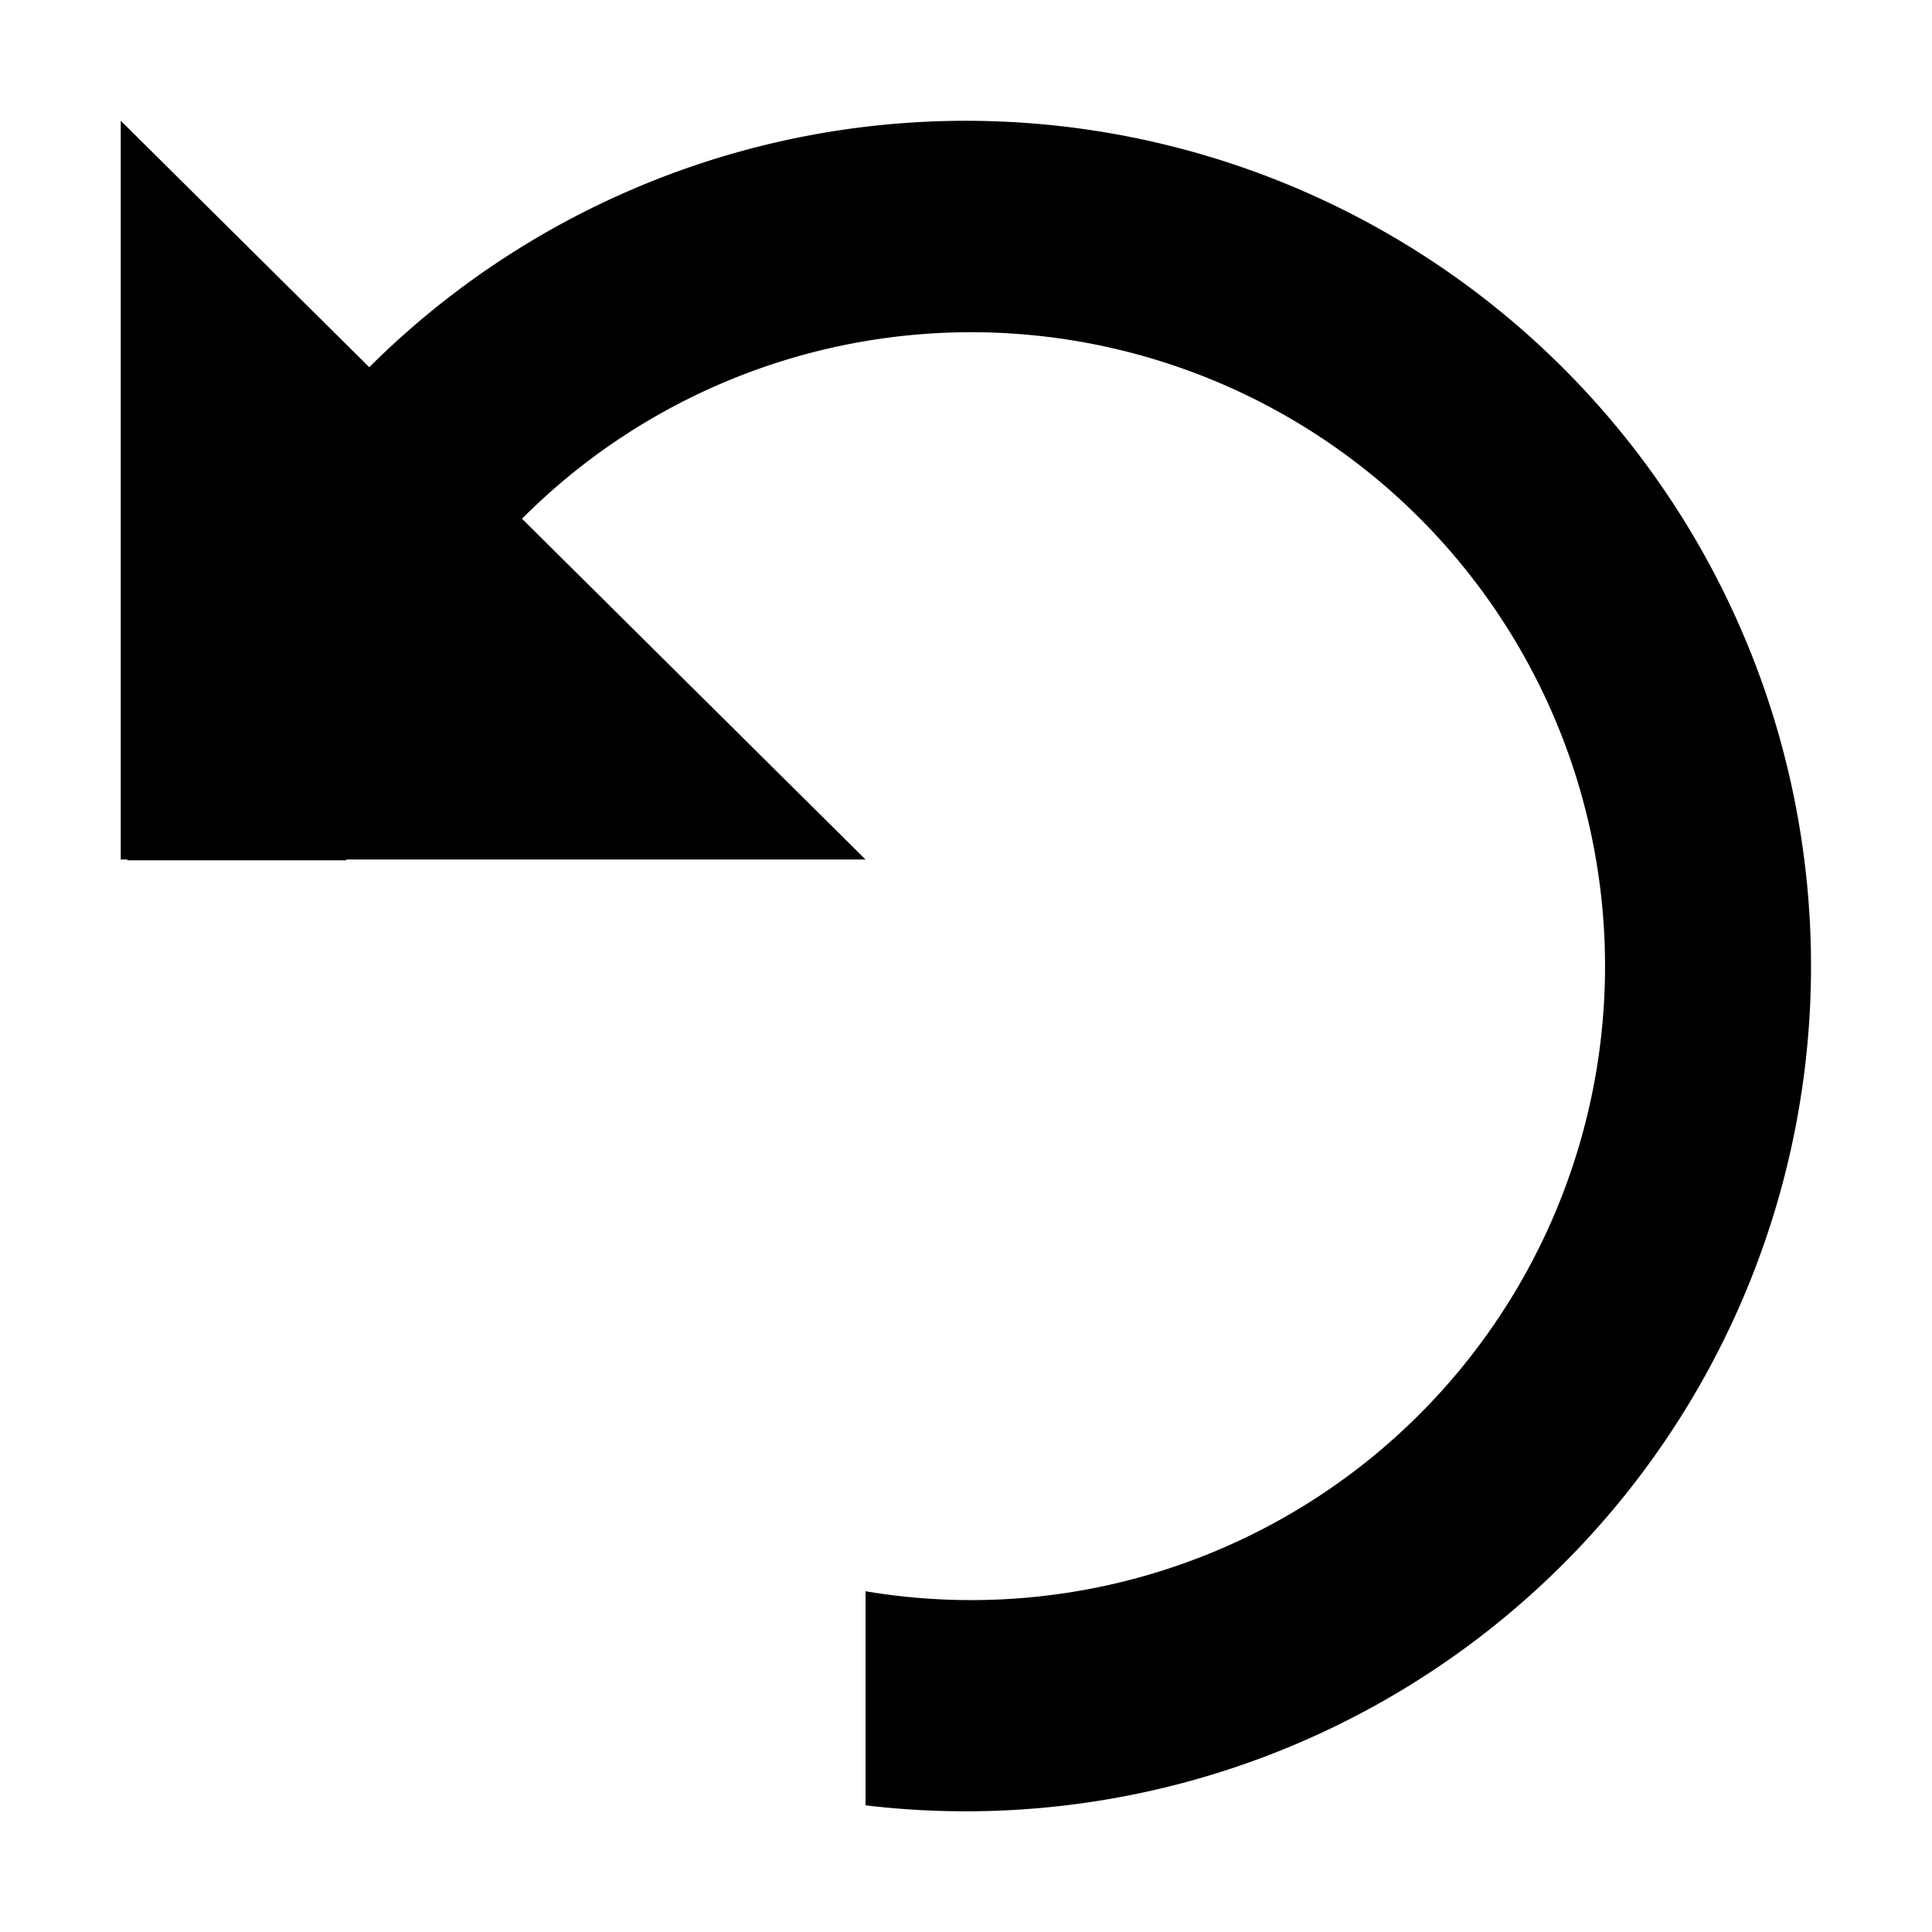 <?xml version="1.0" standalone="no"?><!DOCTYPE svg PUBLIC "-//W3C//DTD SVG 1.1//EN" "http://www.w3.org/Graphics/SVG/1.1/DTD/svg11.dtd"><svg class="icon" width="200px" height="200.00px" viewBox="0 0 1024 1024" version="1.1" xmlns="http://www.w3.org/2000/svg"><path d="M67.52 455.552v0.448h115.84l0.128-0.448h275.264L276.672 274.944a336 336 0 1 1 182.08 568.448v113.472a448 448 0 1 0-263.04-762.24L64 64v391.552h3.52z"  /></svg>